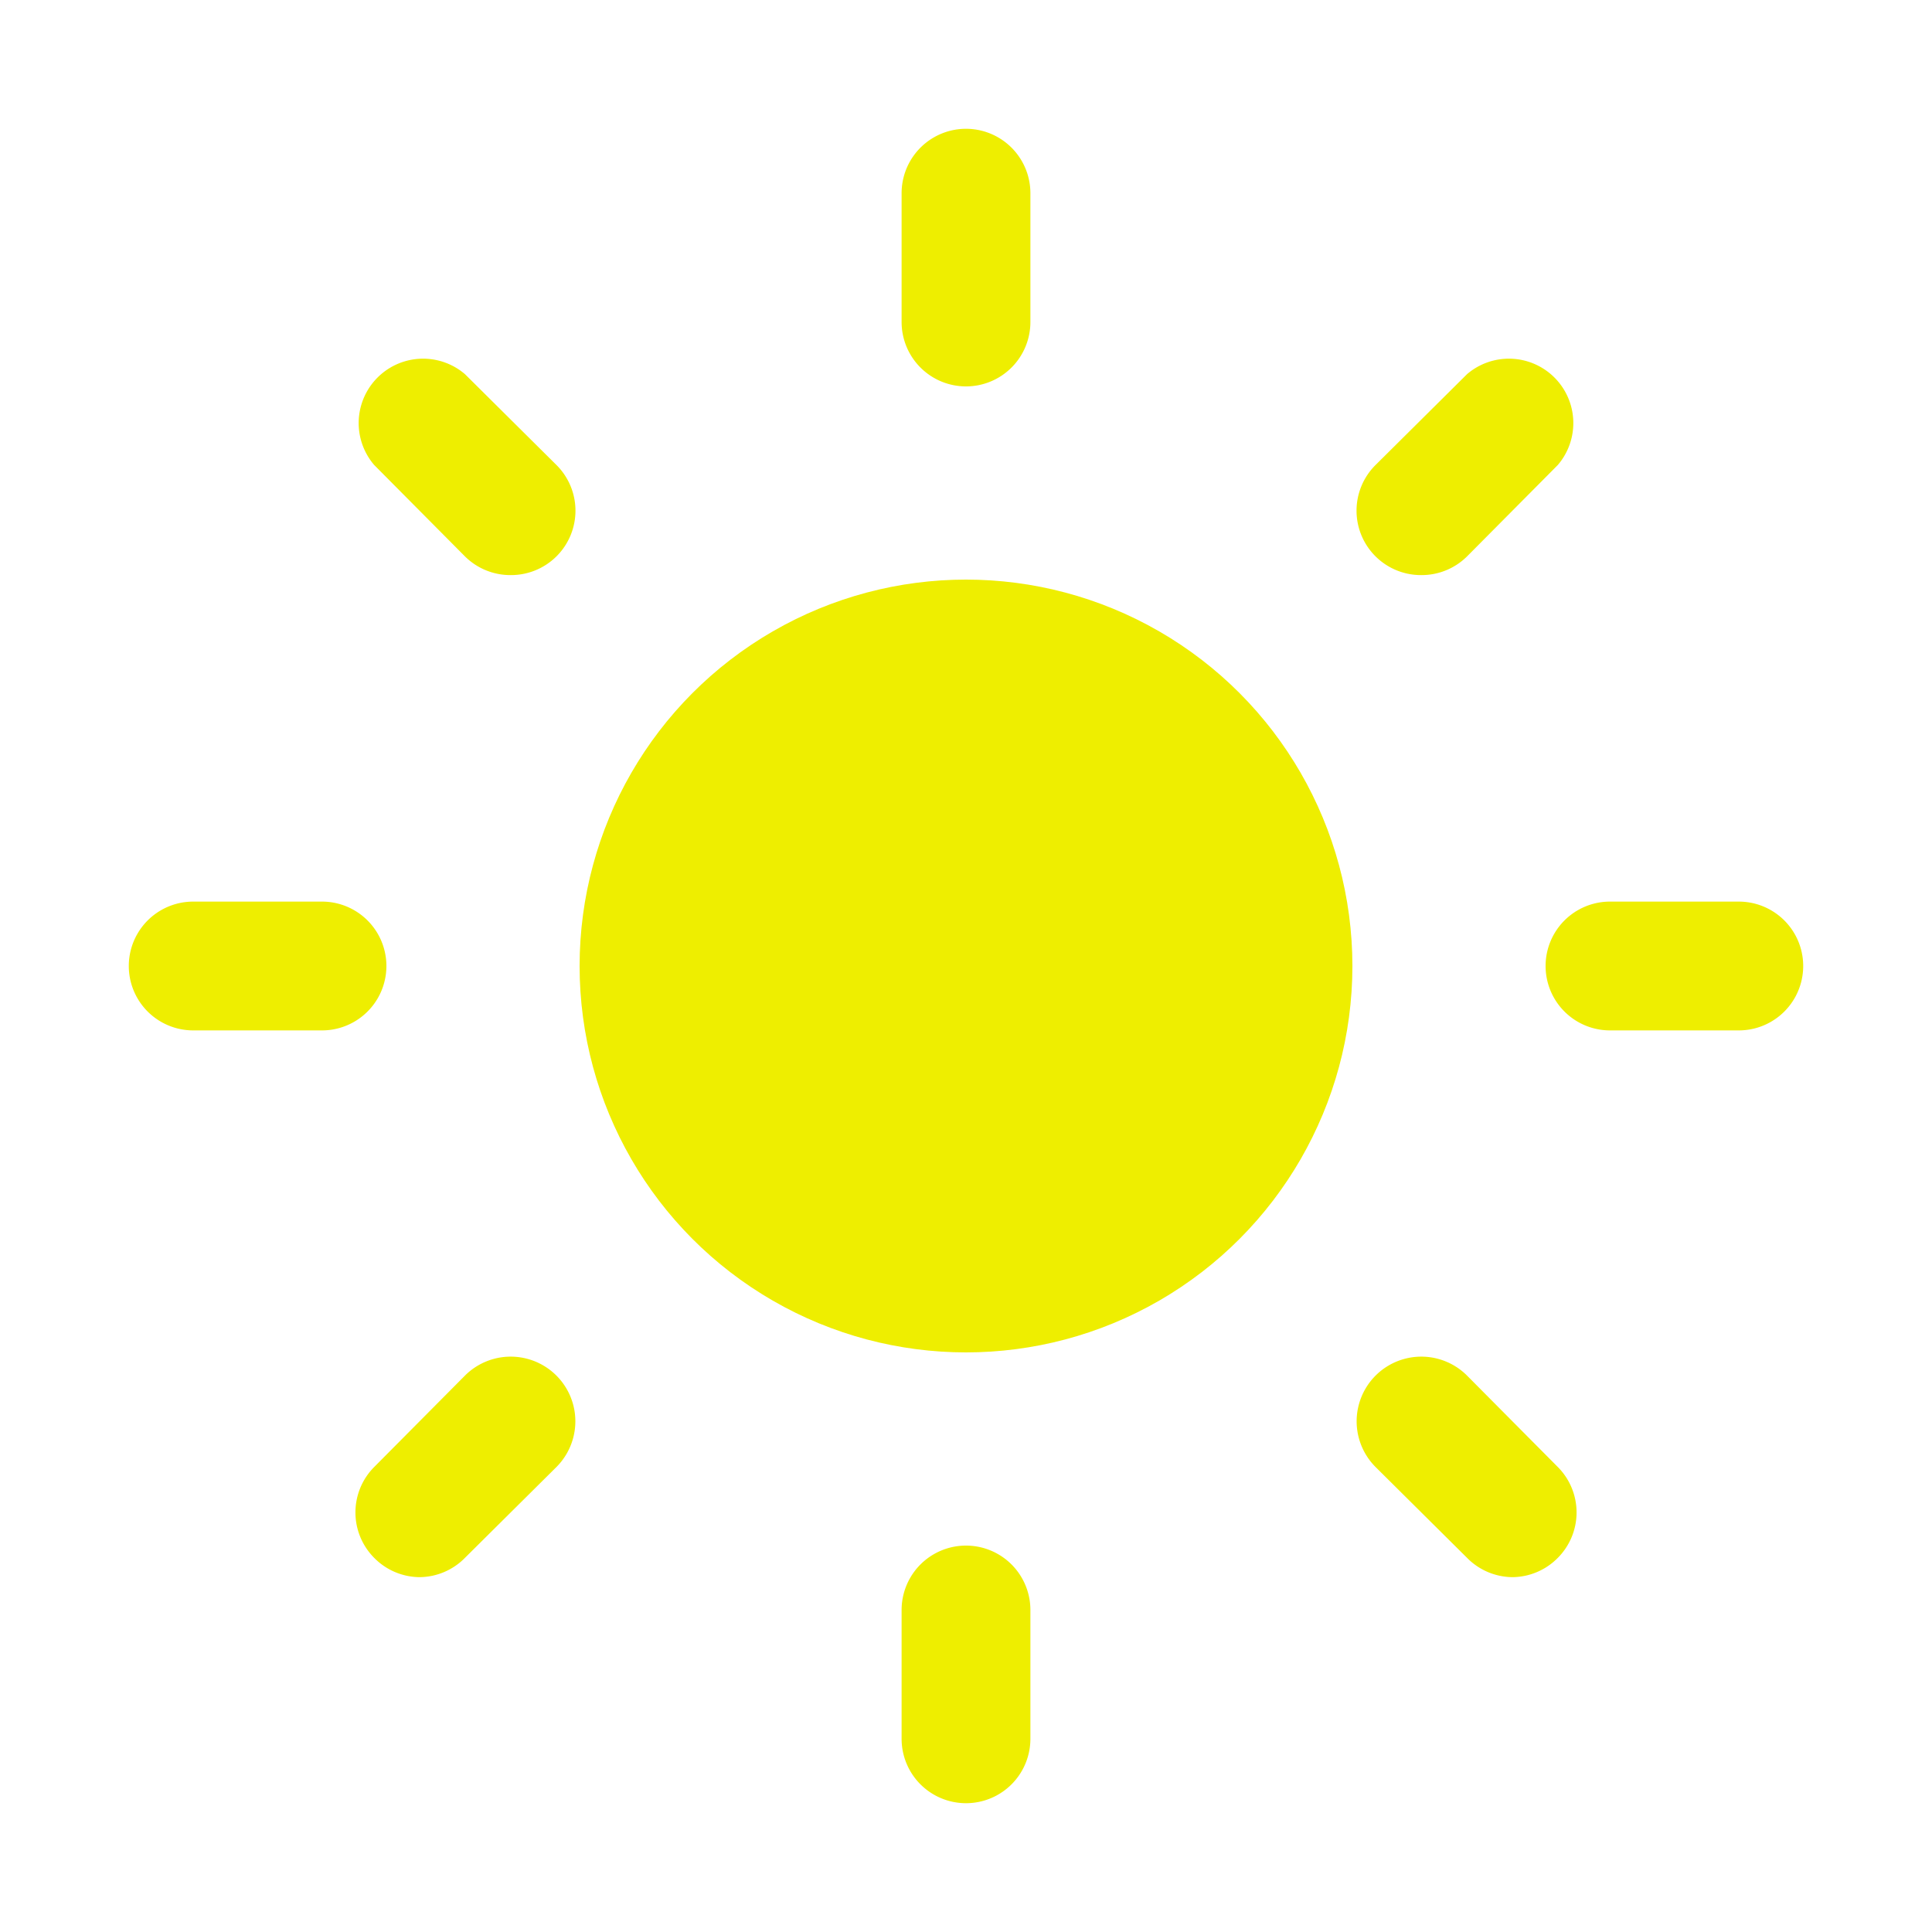 <svg xmlns="http://www.w3.org/2000/svg" viewBox="0 0 30 30" id="sun"><circle cx="15" cy="15" r="6" fill="#EE0"></circle><path fill="#EE0" d="M15 6a1 1 0 0 1-1-1V3a1 1 0 0 1 2 0v2a1 1 0 0 1-1 1zm0 22a1 1 0 0 1-1-1v-2a1 1 0 0 1 2 0v2a1 1 0 0 1-1 1zM5 16H3a1 1 0 0 1 0-2h2a1 1 0 0 1 0 2zm22 0h-2a1 1 0 0 1 0-2h2a1 1 0 0 1 0 2zM6.51 24.49a1 1 0 0 1-.7-.3 1 1 0 0 1 0-1.41l1.41-1.42a1 1 0 0 1 1.42 1.42l-1.42 1.41a1 1 0 0 1-.71.3zM22.07 8.93a1 1 0 0 1-.71-.29 1 1 0 0 1 0-1.42l1.42-1.41a1 1 0 0 1 1.41 1.41l-1.41 1.42a1 1 0 0 1-.71.29zm1.42 15.56a1 1 0 0 1-.71-.3l-1.42-1.41a1 1 0 0 1 1.42-1.42l1.41 1.42a1 1 0 0 1 0 1.41 1 1 0 0 1-.7.3zM7.93 8.93a1 1 0 0 1-.71-.29L5.81 7.22a1 1 0 0 1 1.41-1.41l1.42 1.41a1 1 0 0 1 0 1.42 1 1 0 0 1-.71.29z"></path></svg>